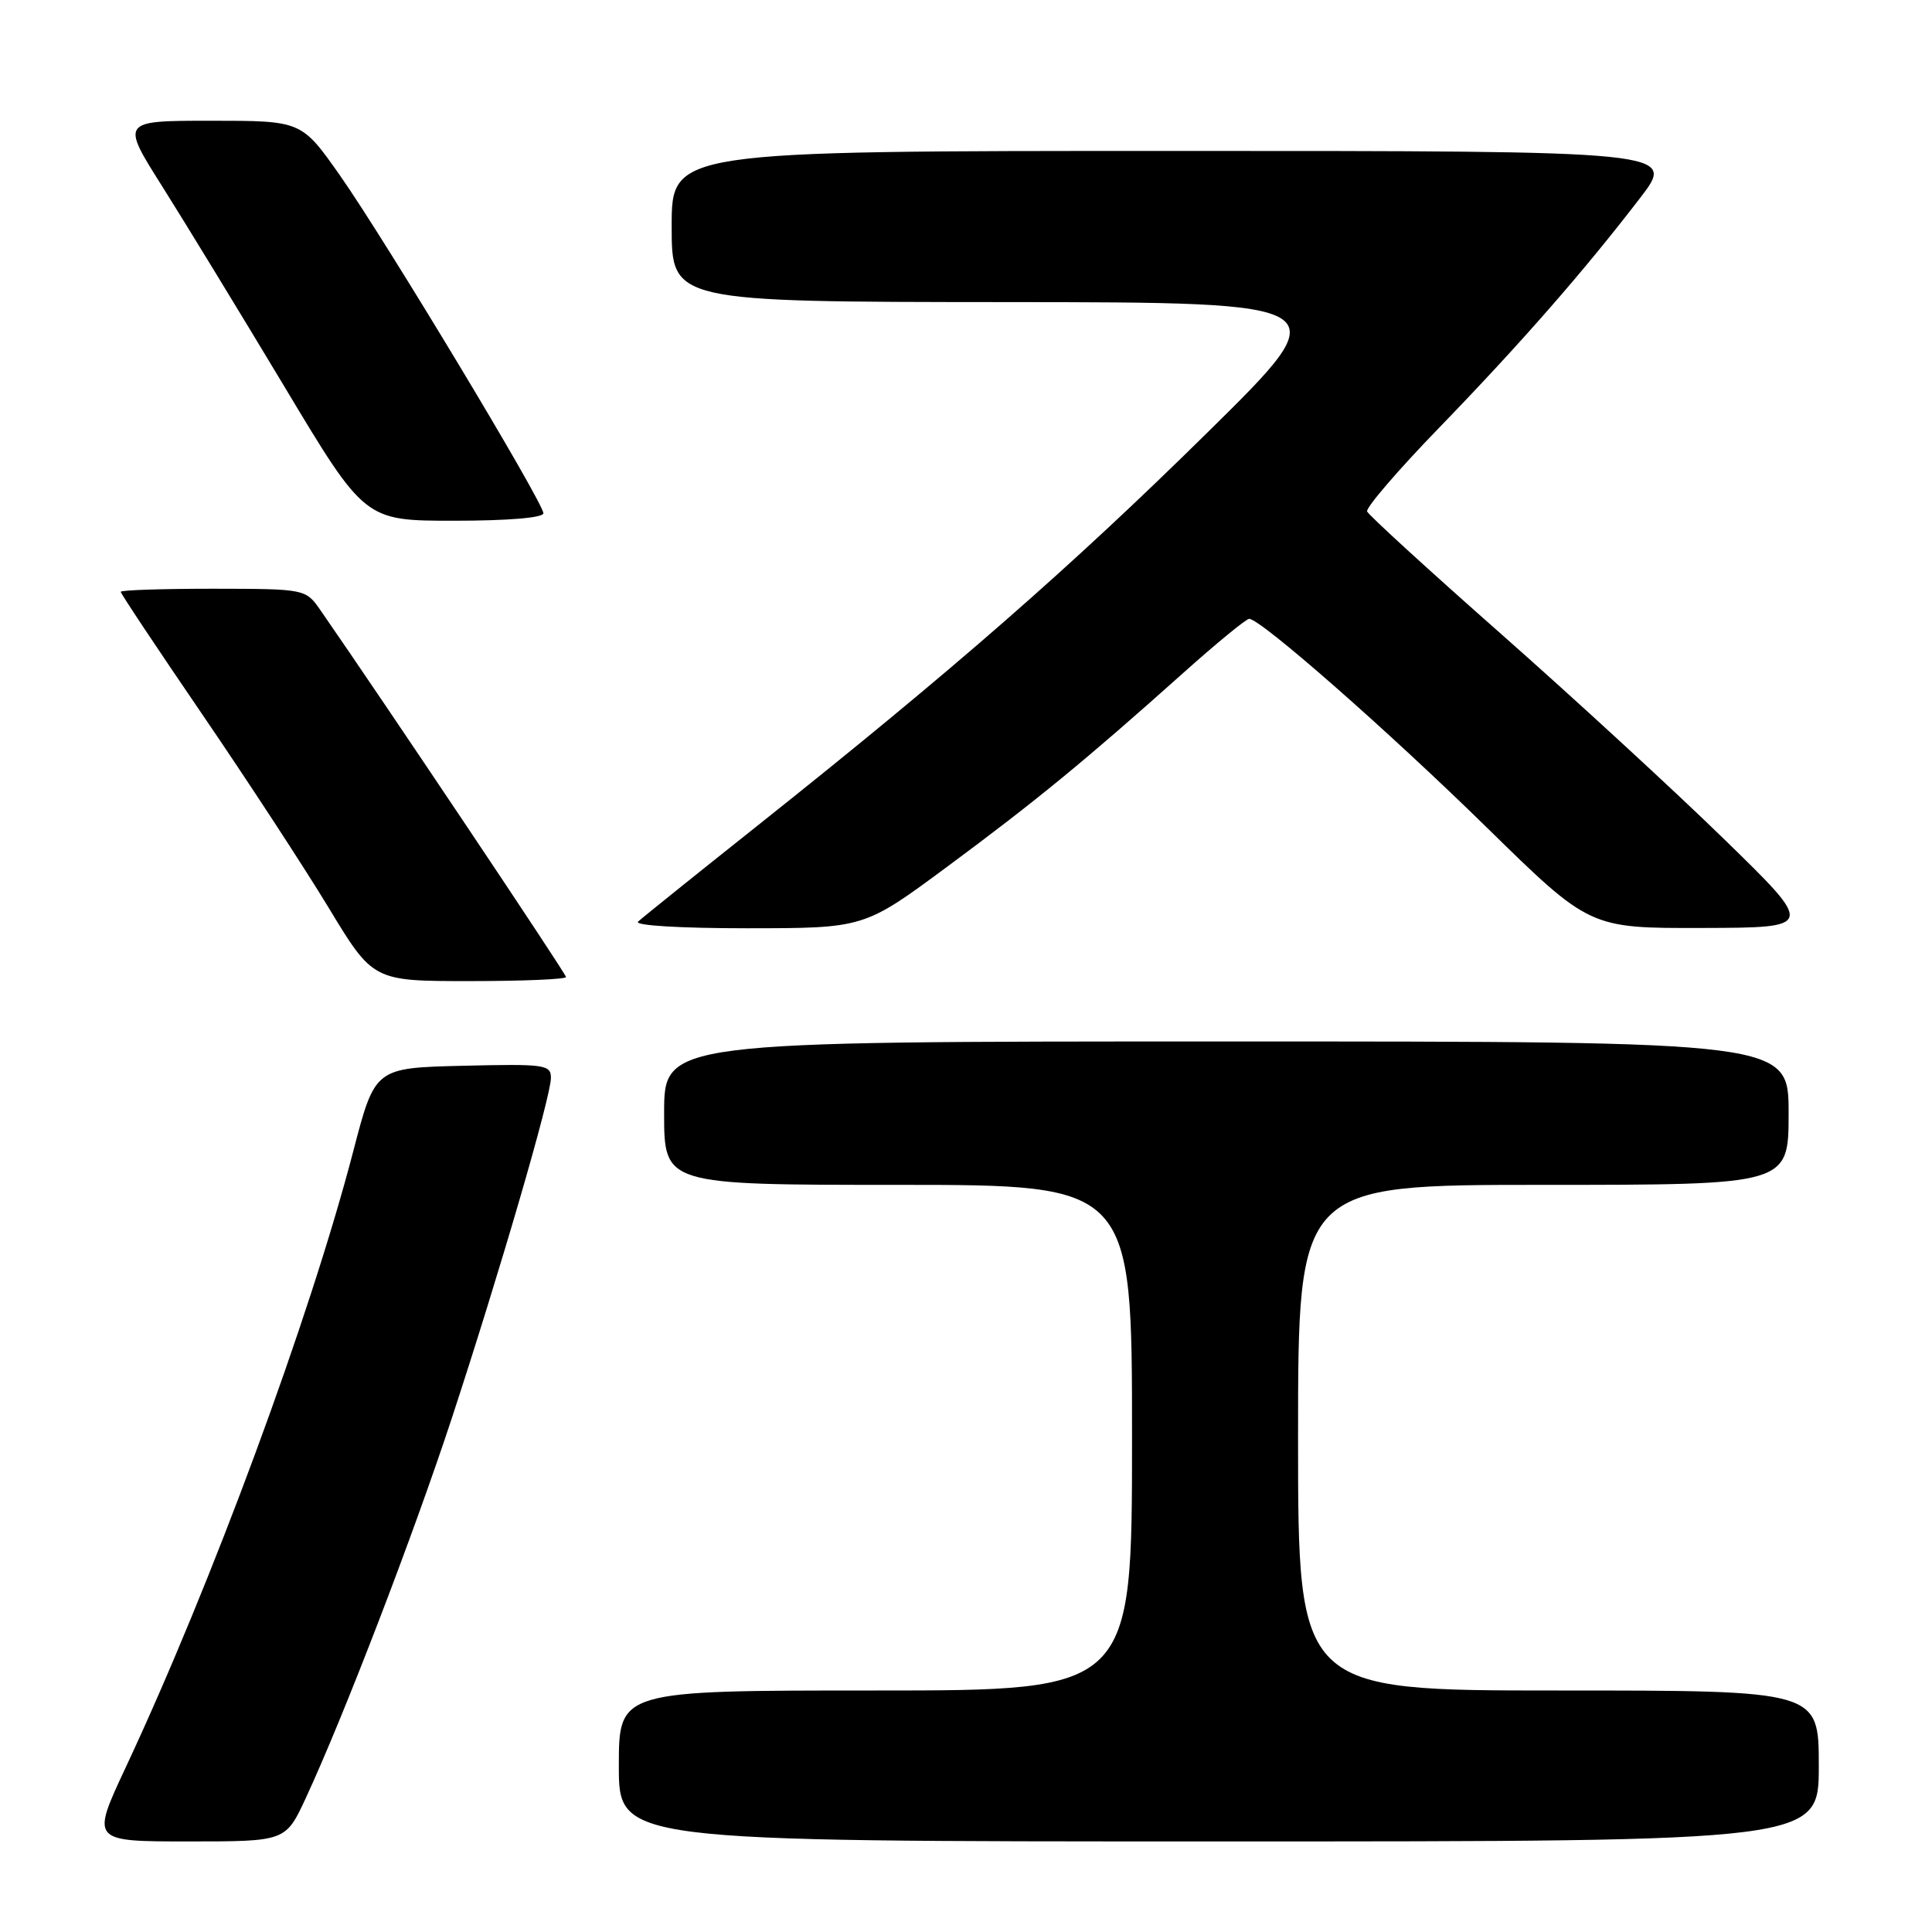 <?xml version="1.0" encoding="UTF-8" standalone="no"?>
<!DOCTYPE svg PUBLIC "-//W3C//DTD SVG 1.1//EN" "http://www.w3.org/Graphics/SVG/1.1/DTD/svg11.dtd" >
<svg xmlns="http://www.w3.org/2000/svg" xmlns:xlink="http://www.w3.org/1999/xlink" version="1.1" viewBox="0 0 256 256">
 <g >
 <path fill="currentColor"
d=" M 40.52 238.25 C 45.55 227.41 54.74 203.49 59.84 188.00 C 66.19 168.67 73.00 145.31 73.00 142.82 C 73.00 141.07 72.19 140.96 61.34 141.22 C 49.69 141.50 49.69 141.50 46.82 152.50 C 41.06 174.63 28.04 209.89 16.63 234.25 C 12.07 244.00 12.07 244.00 24.96 244.00 C 37.85 244.00 37.85 244.00 40.52 238.25 Z  M 241.00 234.00 C 241.00 224.00 241.00 224.00 206.50 224.00 C 172.00 224.00 172.00 224.00 172.00 190.50 C 172.00 157.00 172.00 157.00 204.50 157.00 C 237.00 157.00 237.00 157.00 237.00 147.50 C 237.00 138.00 237.00 138.00 162.50 138.00 C 88.00 138.00 88.00 138.00 88.00 147.50 C 88.00 157.00 88.00 157.00 119.00 157.00 C 150.00 157.00 150.00 157.00 150.00 190.50 C 150.00 224.00 150.00 224.00 116.00 224.00 C 82.00 224.00 82.00 224.00 82.00 234.00 C 82.00 244.00 82.00 244.00 161.50 244.00 C 241.00 244.00 241.00 244.00 241.00 234.00 Z  M 75.00 129.46 C 75.00 129.02 50.99 93.16 42.50 80.91 C 40.50 78.03 40.50 78.03 28.25 78.01 C 21.51 78.01 16.00 78.19 16.00 78.42 C 16.00 78.66 20.87 85.97 26.81 94.67 C 32.76 103.38 40.28 114.89 43.53 120.25 C 49.43 130.00 49.43 130.00 62.21 130.00 C 69.25 130.00 75.00 129.76 75.00 129.46 Z  M 125.50 114.85 C 137.32 106.10 143.83 100.75 156.65 89.29 C 161.13 85.28 165.12 82.00 165.52 82.00 C 167.04 82.00 183.98 96.88 197.07 109.71 C 210.64 123.00 210.64 123.00 225.57 122.96 C 240.50 122.92 240.50 122.92 228.39 111.13 C 221.73 104.64 208.45 92.43 198.89 83.99 C 189.32 75.55 181.34 68.25 181.15 67.77 C 180.96 67.29 185.24 62.30 190.67 56.70 C 201.41 45.61 209.82 36.01 217.31 26.25 C 222.12 20.00 222.12 20.00 155.56 20.00 C 89.00 20.00 89.00 20.00 89.00 30.00 C 89.00 40.00 89.00 40.00 133.25 40.03 C 177.50 40.06 177.50 40.06 160.00 57.30 C 141.87 75.17 126.19 88.87 100.50 109.30 C 92.25 115.86 85.07 121.63 84.55 122.12 C 84.00 122.63 90.06 123.00 99.05 123.00 C 114.50 122.99 114.50 122.99 125.50 114.85 Z  M 72.00 68.01 C 72.00 66.58 51.04 31.78 45.05 23.25 C 39.95 16.00 39.95 16.00 27.97 16.00 C 16.00 16.00 16.00 16.00 21.53 24.75 C 24.56 29.56 31.84 41.49 37.70 51.25 C 48.34 69.00 48.34 69.00 60.17 69.00 C 67.28 69.00 72.00 68.61 72.00 68.01 Z "/>
</g>
</svg>